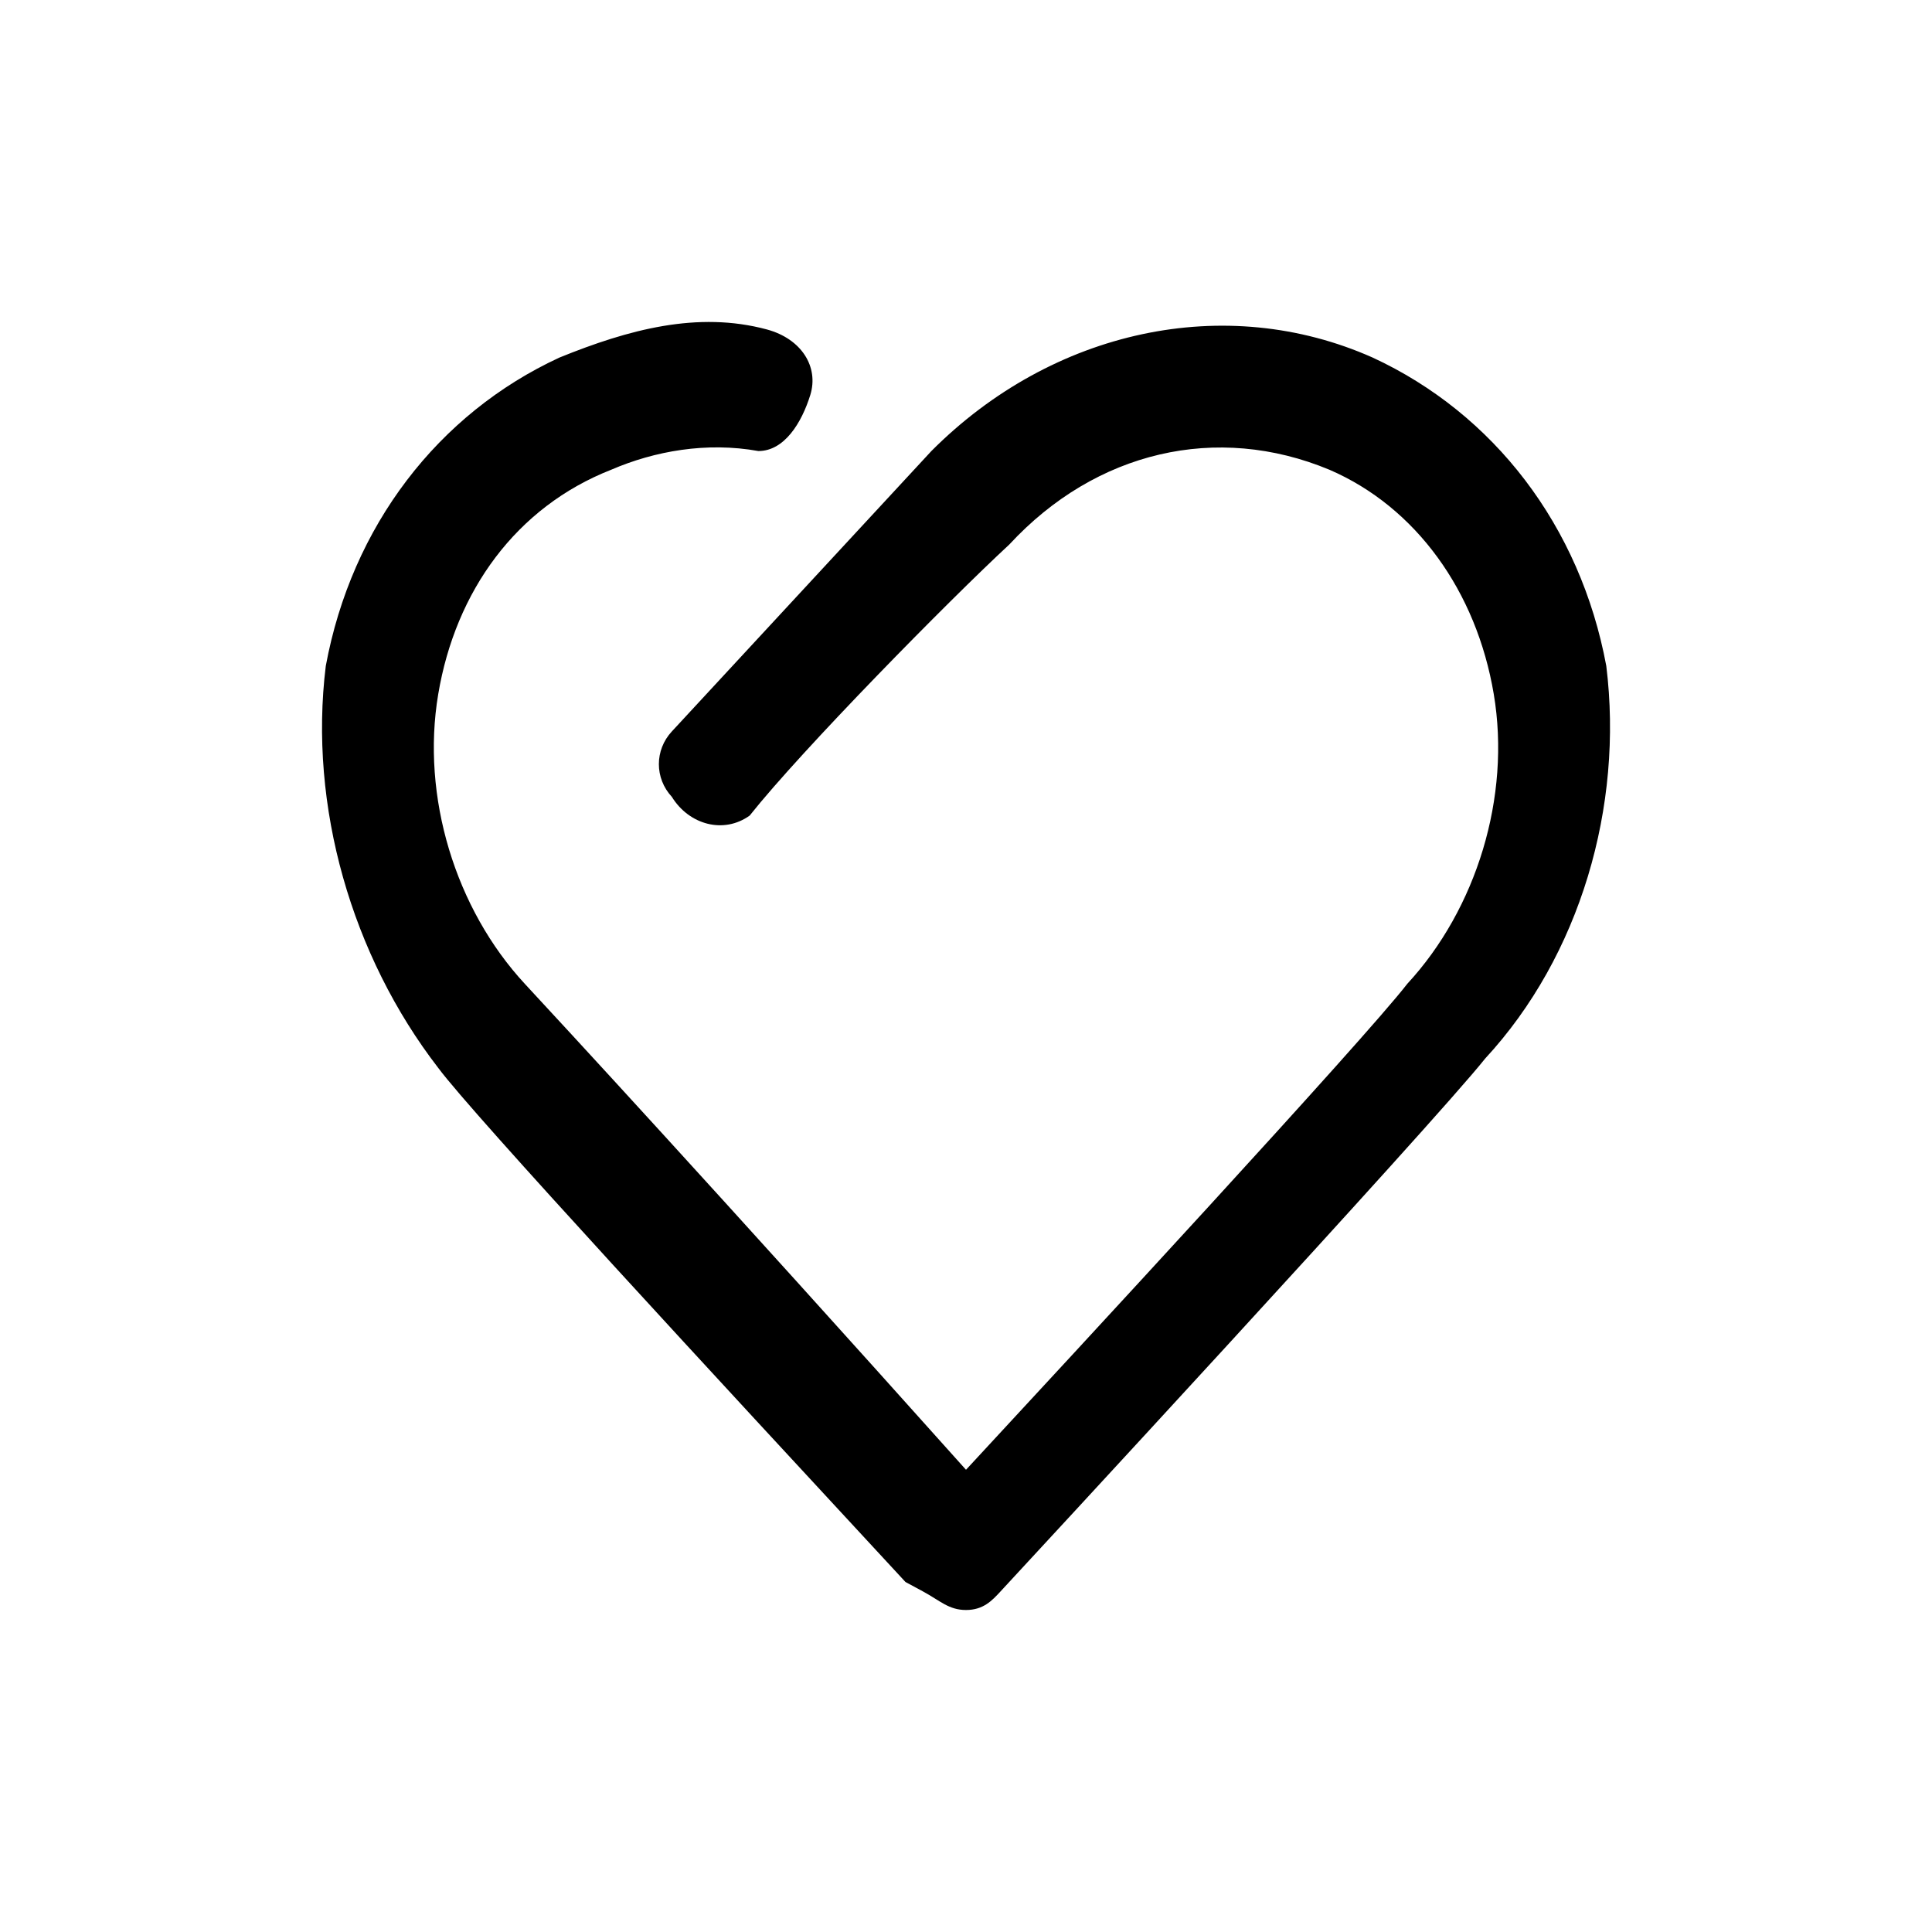 <?xml version="1.0" encoding="UTF-8"?>
<svg width="24px" height="24px" viewBox="0 0 24 24" version="1.1" xmlns="http://www.w3.org/2000/svg" xmlns:xlink="http://www.w3.org/1999/xlink">
    <!-- Generator: Sketch 51.2 (57519) - http://www.bohemiancoding.com/sketch -->
    <title>ico_my_service@2x</title>
    <desc>Created with Sketch.</desc>
    <defs></defs>
    <g id="ico_my_service" stroke="none" stroke-width="1" fill="none" fill-rule="evenodd">
        <rect id="Rectangle-3" x="0" y="0" width="24" height="24"></rect>
        <g id="fuwu" transform="translate(4, 4)" fill="#000000" fill-rule="nonzero">
            <path d="M8,16 C7.785,16 7.678,15.884 7.463,15.768 L7.248,15.652 C4.883,13.097 1.874,9.846 1.444,9.266 C0.369,7.873 -0.168,6.015 0.047,4.273 C0.369,2.532 1.444,1.138 2.949,0.442 C3.808,0.093 4.668,-0.139 5.528,0.093 C5.958,0.21 6.173,0.558 6.066,0.906 C5.958,1.254 5.743,1.603 5.421,1.603 C4.776,1.487 4.131,1.603 3.593,1.835 C2.411,2.299 1.659,3.344 1.444,4.622 C1.229,5.899 1.659,7.292 2.519,8.221 C2.949,8.685 4.883,10.775 8,14.258 C9.29,12.865 12.944,8.918 13.482,8.221 C14.341,7.292 14.771,5.899 14.556,4.622 C14.341,3.344 13.589,2.299 12.514,1.835 C11.117,1.254 9.612,1.603 8.538,2.764 C7.785,3.461 5.958,5.318 5.313,6.131 C4.991,6.363 4.561,6.247 4.346,5.899 C4.131,5.667 4.131,5.318 4.346,5.086 L7.57,1.603 C9.075,0.093 11.225,-0.371 13.052,0.442 C14.556,1.138 15.631,2.532 15.954,4.273 C16.169,6.015 15.631,7.873 14.449,9.15 C13.804,9.962 8.645,15.536 8.43,15.768 C8.323,15.884 8.215,16 8,16 Z" id="Shape"></path>
        </g>
    </g>
</svg>